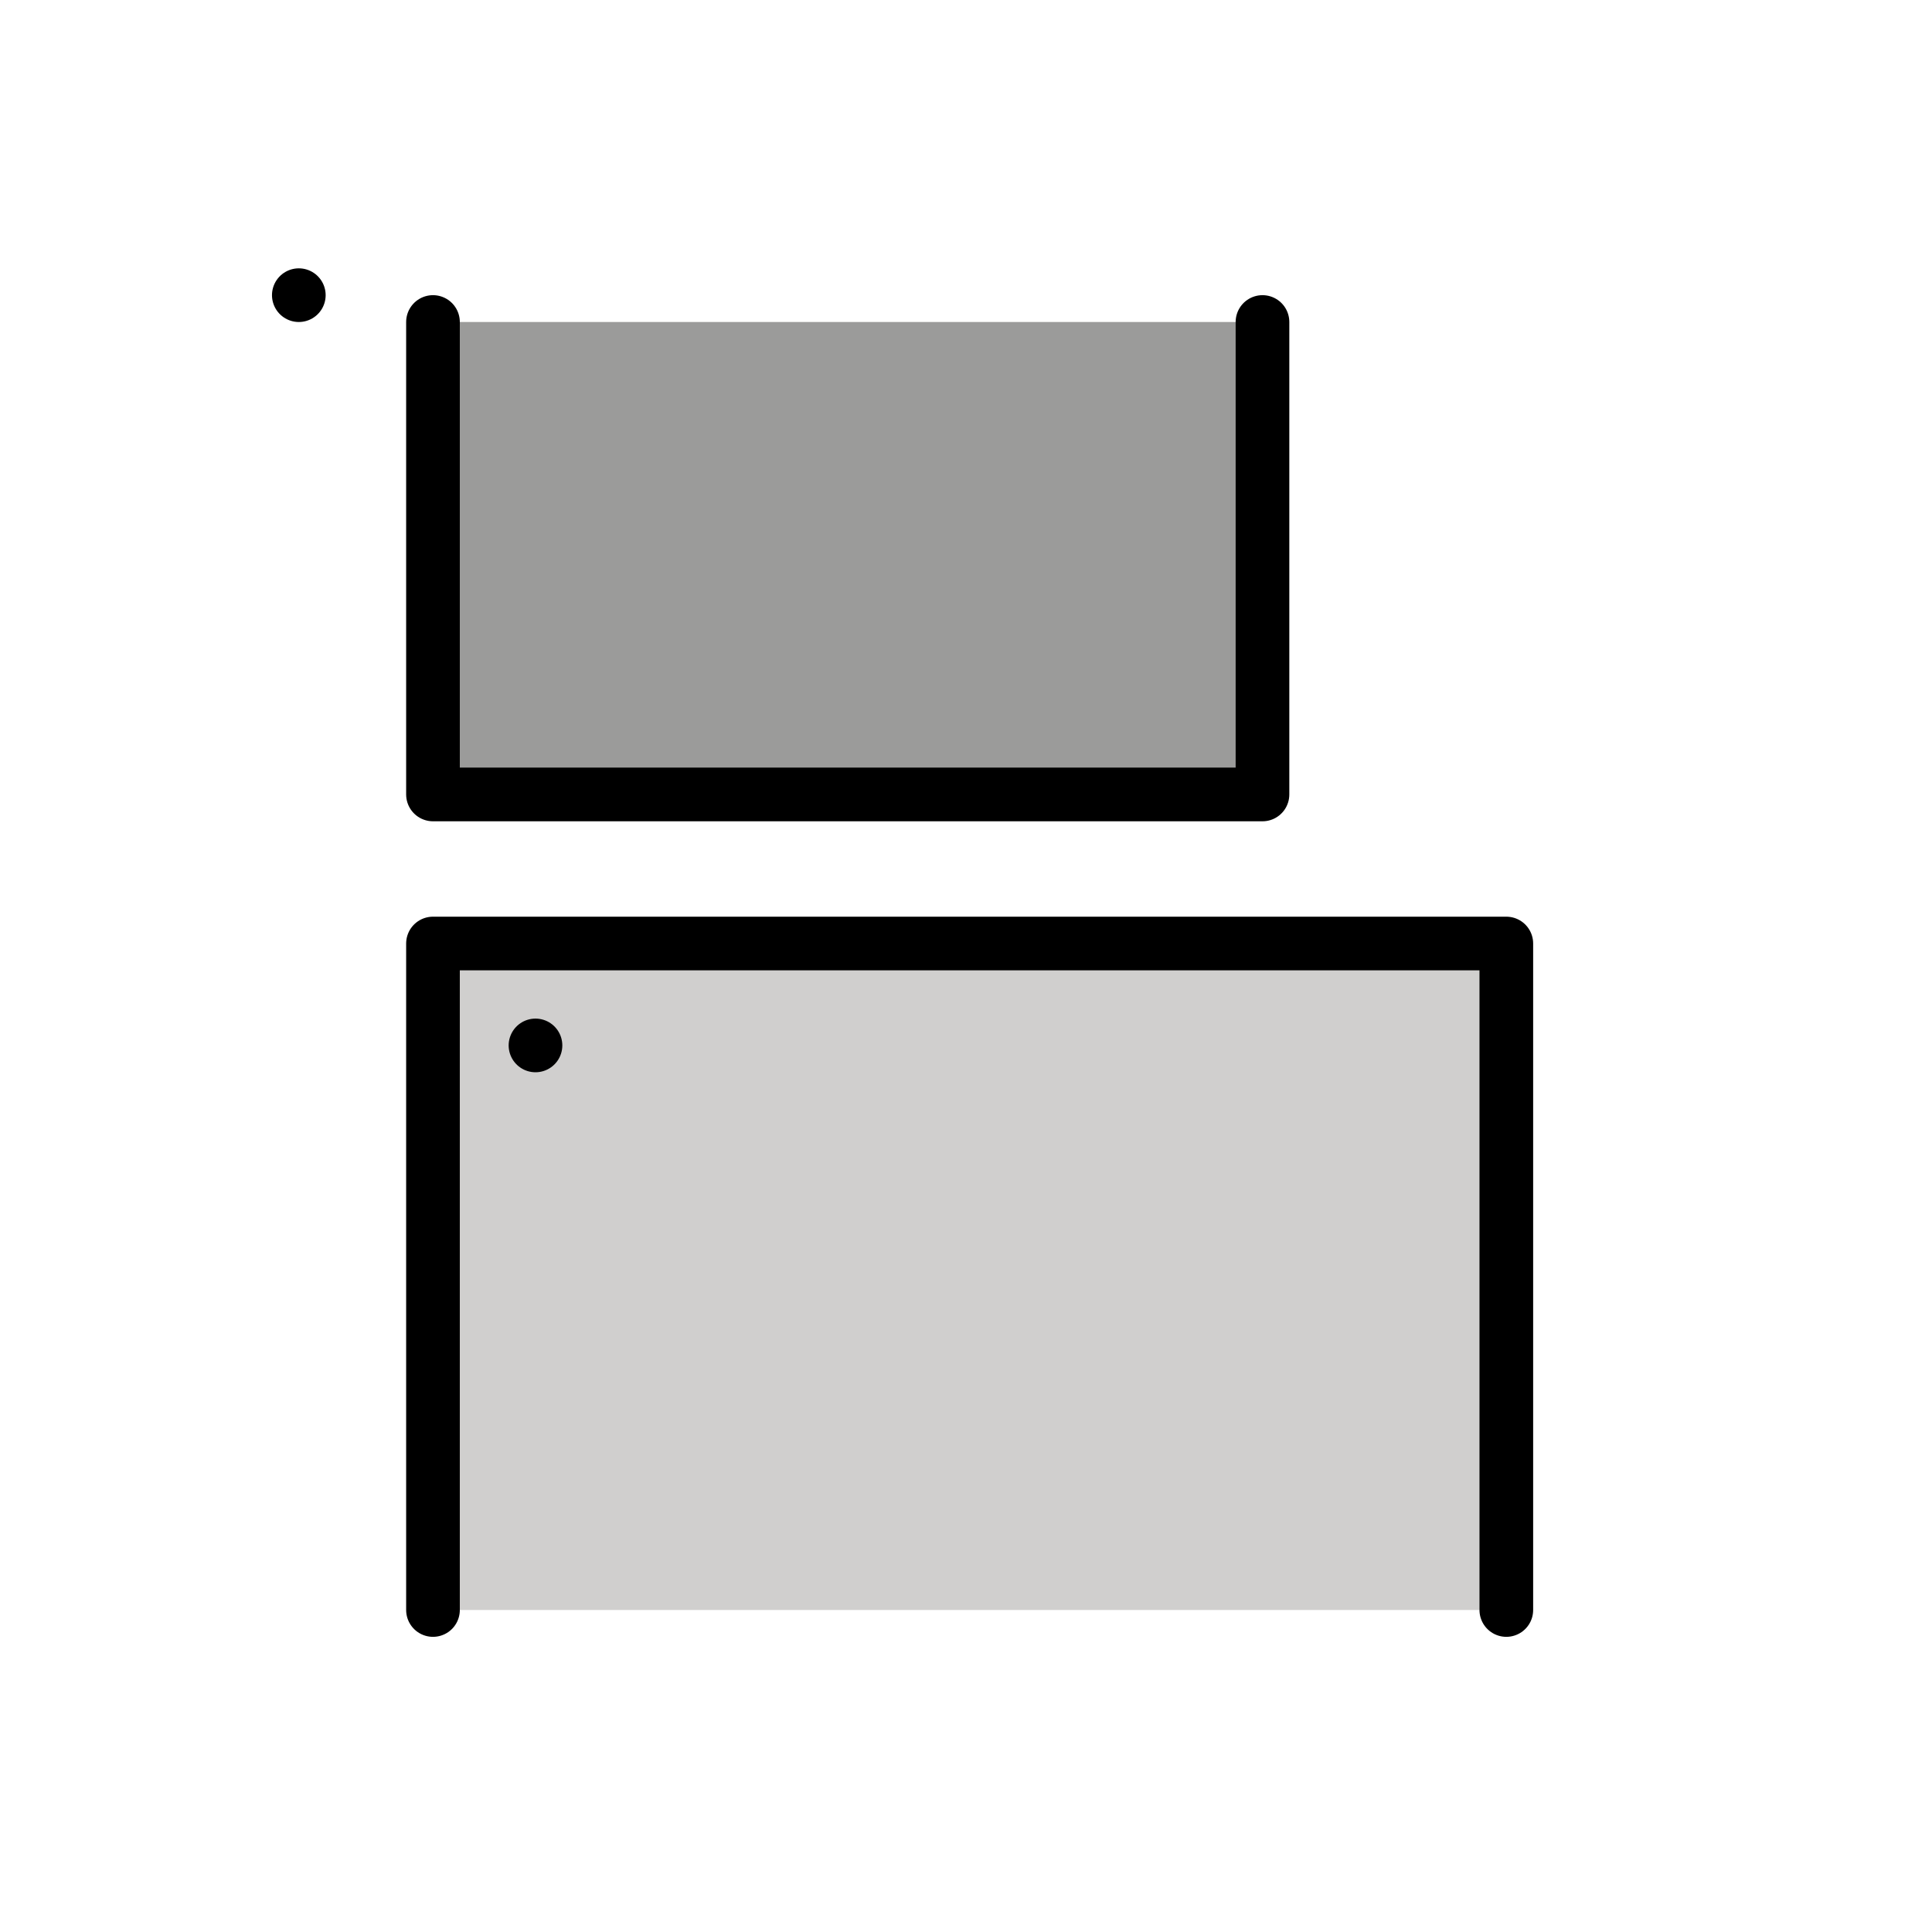 <svg id="emoji" viewBox="0 0 72 72" xmlns="http://www.w3.org/2000/svg">
  <g id="color">
    <rect x="11.136" y="11" fill="#3F3F3F" stroke="none" stroke-linecap="round" stroke-linejoin="round" stroke-miterlimit="10" stroke-width="2"/>
    <polyline fill="#D0CFCE" stroke="none" stroke-linecap="round" stroke-linejoin="round" stroke-miterlimit="10" stroke-width="2" points="56.136,60 56.136,35.162 16.136,35.162 16.136,60"/>
    <polyline fill="#9B9B9A" stroke="none" stroke-linecap="round" stroke-linejoin="round" stroke-miterlimit="10" stroke-width="2" points="16.136,12 16.136,29.607 47.049,29.607 47.049,12"/>
    <rect x="19.956" y="38.96" fill="#61B2E4" stroke="none" stroke-linecap="round" stroke-linejoin="round" stroke-miterlimit="10" stroke-width="2"/>
  </g>
  <g id="hair"/>
  <g id="skin"/>
  <g id="skin-shadow"/>
  <g id="line">
    <rect x="11.136" y="11" fill="none" stroke="#000000" stroke-linecap="round" stroke-linejoin="round" stroke-miterlimit="10" stroke-width="2"/>
    <polyline fill="none" stroke="#000000" stroke-linecap="round" stroke-linejoin="round" stroke-miterlimit="10" stroke-width="2" points="56.136,60 56.136,35.162 16.136,35.162 16.136,60"/>
    <polyline fill="none" stroke="#000000" stroke-linecap="round" stroke-linejoin="round" stroke-miterlimit="10" stroke-width="2" points="16.136,12 16.136,29.607 47.049,29.607 47.049,12"/>
    <rect x="19.956" y="38.96" fill="none" stroke="#000000" stroke-linecap="round" stroke-linejoin="round" stroke-miterlimit="10" stroke-width="2"/>
  </g>
</svg>
